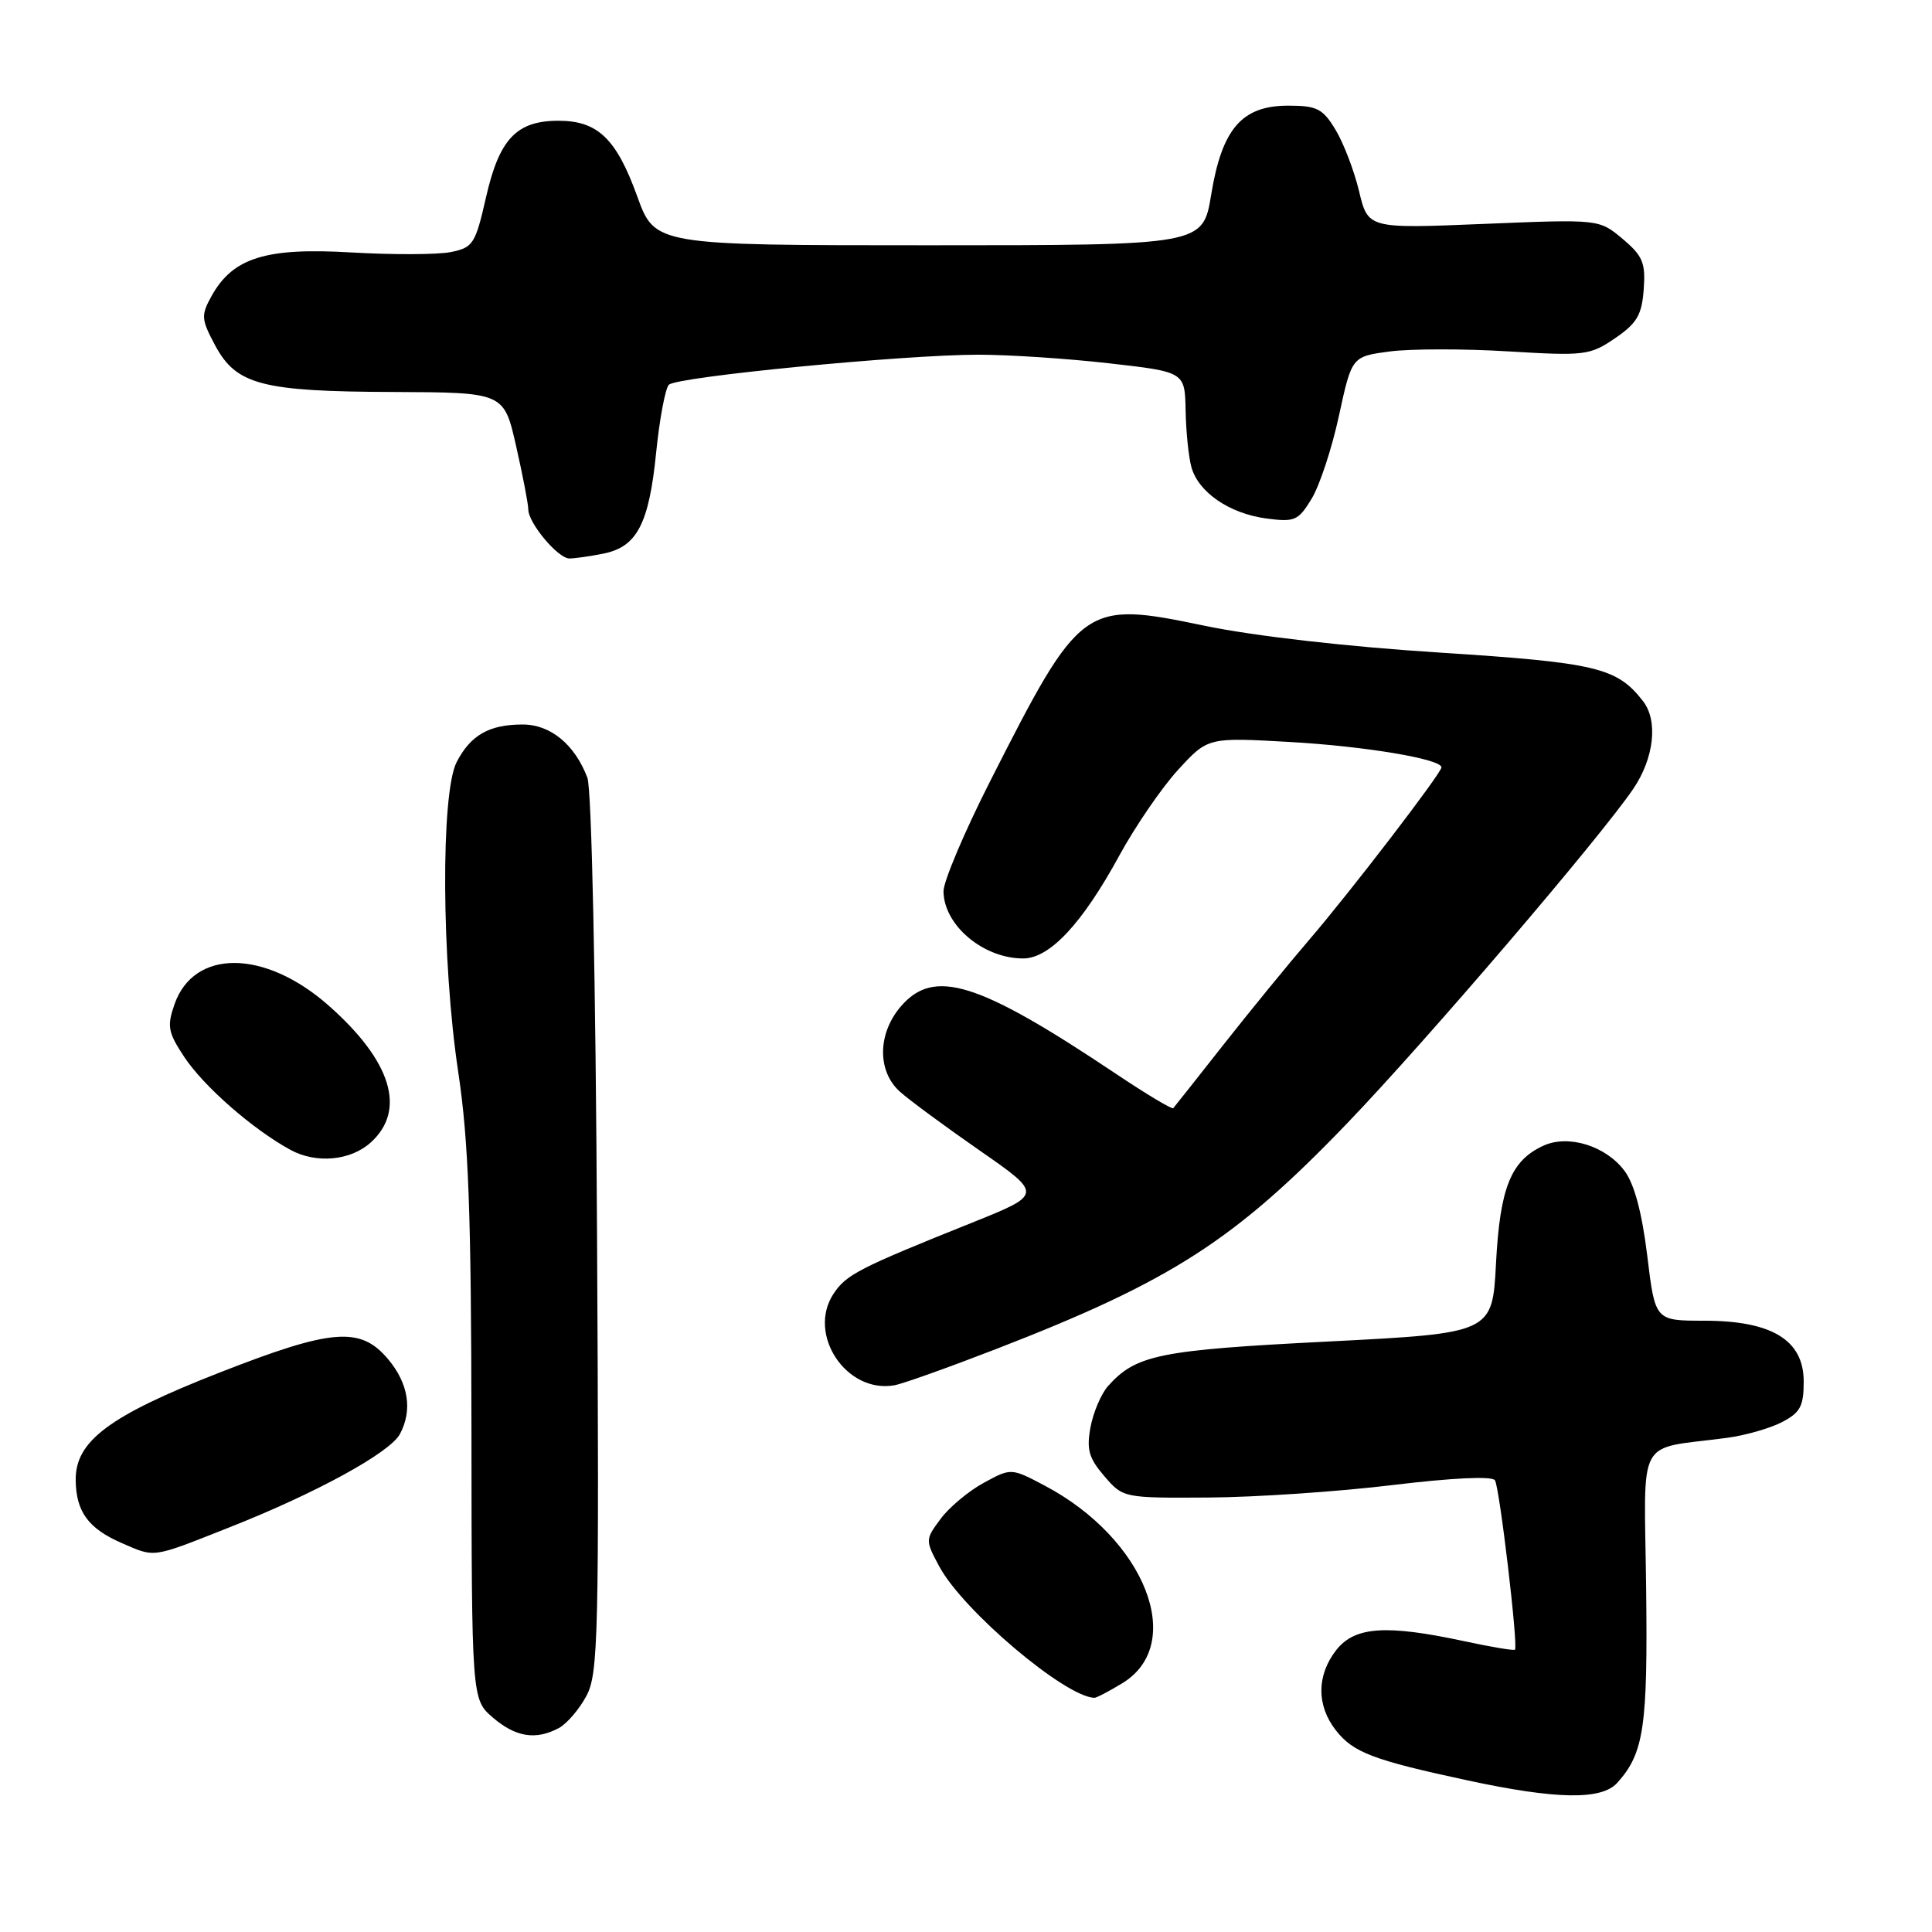 <?xml version="1.0" encoding="UTF-8" standalone="no"?>
<!DOCTYPE svg PUBLIC "-//W3C//DTD SVG 1.1//EN" "http://www.w3.org/Graphics/SVG/1.1/DTD/svg11.dtd" >
<svg xmlns="http://www.w3.org/2000/svg" xmlns:xlink="http://www.w3.org/1999/xlink" version="1.1" viewBox="0 0 256 256">
 <g >
 <path fill="currentColor"
d=" M 214.28 236.25 C 217.84 232.31 218.35 228.85 218.12 210.30 C 217.88 189.86 216.63 192.15 228.85 190.52 C 231.25 190.20 234.51 189.27 236.10 188.45 C 238.55 187.18 239.00 186.34 239.00 183.06 C 239.00 177.57 234.79 175.00 225.79 175.00 C 219.31 175.00 219.31 175.00 218.27 166.39 C 217.57 160.68 216.56 156.89 215.26 155.15 C 212.79 151.84 207.84 150.30 204.53 151.80 C 200.20 153.78 198.76 157.35 198.23 167.36 C 197.75 176.65 197.75 176.65 175.96 177.76 C 153.62 178.89 150.54 179.51 146.83 183.65 C 145.92 184.67 144.87 187.12 144.50 189.10 C 143.95 192.07 144.27 193.20 146.33 195.60 C 148.82 198.49 148.86 198.50 160.17 198.43 C 166.40 198.39 177.35 197.65 184.50 196.78 C 192.53 195.81 197.73 195.57 198.09 196.15 C 198.71 197.15 201.19 218.15 200.74 218.59 C 200.60 218.74 197.56 218.23 193.99 217.46 C 183.64 215.24 179.52 215.53 177.07 218.63 C 174.45 221.97 174.43 226.00 177.02 229.29 C 179.32 232.22 181.94 233.22 194.50 235.92 C 206.22 238.44 212.20 238.54 214.28 236.25 Z  M 74.06 228.97 C 75.11 228.40 76.76 226.49 77.70 224.72 C 79.29 221.76 79.40 216.87 79.11 163.55 C 78.93 129.52 78.40 104.55 77.83 103.05 C 76.16 98.65 72.95 96.00 69.26 96.00 C 64.82 96.00 62.36 97.40 60.51 100.98 C 58.39 105.08 58.50 127.31 60.72 142.06 C 62.09 151.19 62.44 160.73 62.47 189.34 C 62.50 225.17 62.50 225.17 65.31 227.59 C 68.33 230.18 71.00 230.61 74.06 228.97 Z  M 148.72 223.03 C 157.22 217.85 151.76 203.92 138.48 196.88 C 133.98 194.50 133.98 194.50 130.32 196.50 C 128.31 197.60 125.74 199.75 124.62 201.28 C 122.59 204.02 122.59 204.08 124.48 207.60 C 127.62 213.42 141.08 224.82 145.00 224.97 C 145.28 224.98 146.95 224.11 148.72 223.03 Z  M 30.38 202.39 C 41.84 197.87 51.67 192.49 52.99 190.02 C 54.69 186.84 54.13 183.31 51.41 180.08 C 47.75 175.73 43.98 176.04 29.00 181.91 C 14.47 187.60 9.98 190.96 10.03 196.11 C 10.07 200.30 11.70 202.53 16.10 204.45 C 20.62 206.41 19.99 206.50 30.38 202.39 Z  M 132.00 178.75 C 155.20 169.76 163.60 164.36 178.50 148.85 C 188.98 137.94 212.01 111.02 216.42 104.52 C 219.17 100.47 219.73 95.52 217.72 92.92 C 214.25 88.45 211.58 87.81 190.75 86.47 C 178.59 85.70 166.18 84.28 159.69 82.93 C 143.56 79.58 143.23 79.82 131.15 103.61 C 127.77 110.28 125.01 116.80 125.02 118.11 C 125.06 122.60 130.29 127.00 135.57 127.00 C 139.09 127.00 143.39 122.40 148.33 113.34 C 150.44 109.48 153.93 104.38 156.10 102.01 C 160.05 97.70 160.05 97.70 170.98 98.32 C 180.94 98.89 191.00 100.58 191.00 101.68 C 191.00 102.44 178.90 118.22 173.50 124.50 C 170.67 127.80 165.52 134.10 162.06 138.50 C 158.60 142.90 155.63 146.65 155.46 146.84 C 155.30 147.02 151.86 144.96 147.83 142.26 C 129.61 130.07 123.77 128.24 119.37 133.35 C 116.27 136.96 116.22 141.95 119.25 144.66 C 120.49 145.77 125.25 149.28 129.83 152.46 C 138.16 158.25 138.16 158.25 128.83 162.00 C 113.74 168.05 112.12 168.89 110.43 171.46 C 106.92 176.83 112.15 184.67 118.50 183.56 C 119.60 183.37 125.67 181.20 132.00 178.75 Z  M 49.13 151.38 C 53.88 147.08 51.87 140.57 43.50 133.20 C 35.06 125.78 25.69 125.72 23.12 133.08 C 22.11 135.98 22.26 136.80 24.42 140.06 C 27.02 143.98 33.52 149.66 38.50 152.37 C 41.91 154.22 46.46 153.80 49.13 151.38 Z  M 79.94 73.36 C 84.40 72.47 85.99 69.44 86.94 60.00 C 87.39 55.51 88.16 51.45 88.63 50.98 C 89.71 49.92 119.77 47.00 129.65 47.00 C 133.65 47.00 141.44 47.51 146.96 48.14 C 157.00 49.28 157.00 49.28 157.10 54.39 C 157.15 57.20 157.50 60.58 157.87 61.91 C 158.81 65.24 162.89 68.04 167.78 68.70 C 171.56 69.20 172.03 69.00 173.80 66.08 C 174.86 64.34 176.49 59.39 177.42 55.08 C 179.12 47.24 179.12 47.24 184.16 46.57 C 186.93 46.21 193.99 46.20 199.85 46.56 C 209.98 47.17 210.67 47.09 214.00 44.82 C 216.90 42.84 217.55 41.74 217.80 38.35 C 218.06 34.82 217.68 33.91 215.00 31.65 C 211.89 29.04 211.89 29.04 196.58 29.67 C 181.27 30.30 181.27 30.30 180.08 25.32 C 179.42 22.58 178.01 18.91 176.95 17.17 C 175.27 14.39 174.49 14.00 170.69 14.00 C 164.56 14.00 161.92 17.05 160.49 25.78 C 159.39 32.50 159.39 32.50 123.08 32.50 C 86.78 32.50 86.78 32.50 84.43 26.00 C 81.67 18.37 79.20 16.00 74.00 16.00 C 68.44 16.00 66.16 18.41 64.40 26.14 C 62.99 32.34 62.68 32.81 59.73 33.40 C 57.99 33.75 52.06 33.77 46.54 33.45 C 35.20 32.78 30.84 34.15 28.02 39.25 C 26.62 41.78 26.66 42.31 28.50 45.75 C 31.30 50.99 34.68 51.88 52.14 51.94 C 66.78 52.00 66.78 52.00 68.39 59.12 C 69.28 63.04 70.00 66.80 70.00 67.49 C 70.00 69.30 73.93 74.00 75.45 74.00 C 76.16 74.00 78.19 73.71 79.94 73.36 Z "/>
</g>
</svg>
